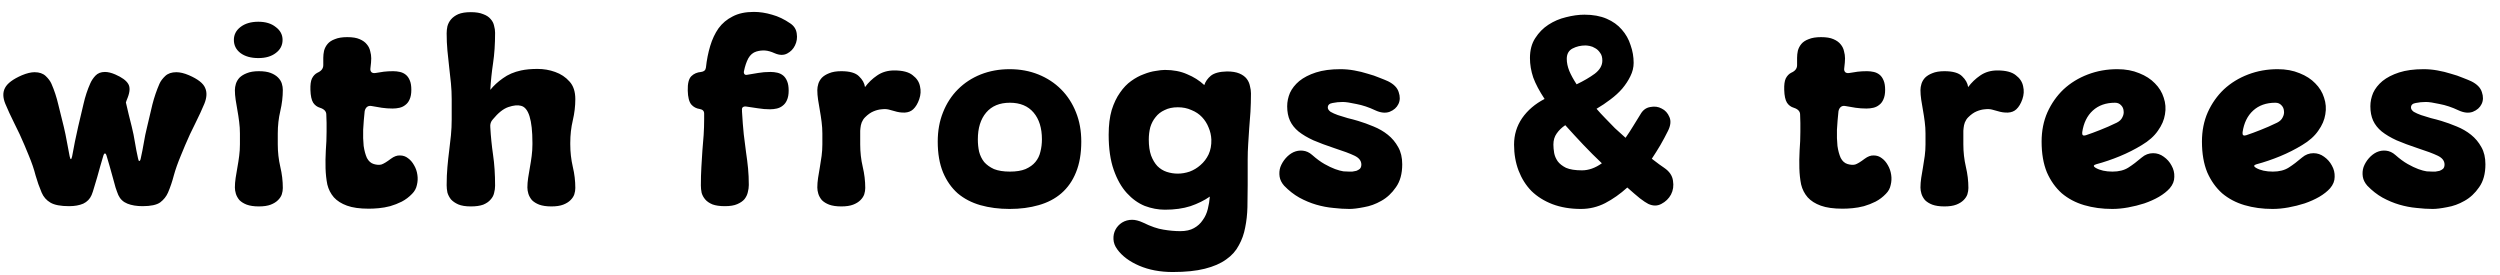 <svg width="109" height="12" viewBox="0 0 109 12" fill="none" xmlns="http://www.w3.org/2000/svg">
<path d="M6.138 6.899C6.189 6.672 6.233 6.448 6.27 6.228C6.307 6.001 6.354 5.77 6.413 5.535C6.494 5.198 6.571 4.871 6.644 4.556C6.725 4.241 6.827 3.94 6.952 3.654C7.003 3.537 7.088 3.423 7.205 3.313C7.322 3.203 7.484 3.148 7.689 3.148C7.85 3.148 8.034 3.192 8.239 3.28C8.628 3.449 8.862 3.632 8.943 3.83C9.031 4.021 9.02 4.252 8.91 4.523C8.807 4.772 8.675 5.058 8.514 5.381C8.353 5.696 8.206 6.012 8.074 6.327L7.887 6.778C7.755 7.093 7.652 7.383 7.579 7.647C7.513 7.904 7.429 8.153 7.326 8.395C7.253 8.564 7.139 8.707 6.985 8.824C6.831 8.934 6.574 8.989 6.215 8.989C5.958 8.989 5.738 8.952 5.555 8.879C5.372 8.806 5.24 8.681 5.159 8.505C5.122 8.417 5.082 8.307 5.038 8.175C5.001 8.036 4.961 7.889 4.917 7.735C4.873 7.581 4.829 7.423 4.785 7.262C4.741 7.101 4.697 6.95 4.653 6.811C4.631 6.73 4.605 6.69 4.576 6.69C4.547 6.69 4.521 6.73 4.499 6.811C4.455 6.95 4.411 7.101 4.367 7.262C4.323 7.423 4.279 7.581 4.235 7.735C4.191 7.889 4.147 8.036 4.103 8.175C4.066 8.307 4.03 8.417 3.993 8.505C3.92 8.674 3.799 8.798 3.63 8.879C3.461 8.952 3.256 8.989 3.014 8.989C2.647 8.989 2.376 8.938 2.2 8.835C2.024 8.732 1.896 8.586 1.815 8.395C1.712 8.153 1.624 7.904 1.551 7.647C1.485 7.383 1.386 7.093 1.254 6.778L1.067 6.327C0.935 6.012 0.788 5.696 0.627 5.381C0.466 5.058 0.334 4.772 0.231 4.523C0.121 4.252 0.117 4.021 0.22 3.83C0.323 3.632 0.568 3.449 0.957 3.28C1.17 3.192 1.353 3.148 1.507 3.148C1.712 3.148 1.874 3.203 1.991 3.313C2.108 3.423 2.193 3.537 2.244 3.654C2.369 3.94 2.468 4.241 2.541 4.556C2.622 4.871 2.702 5.198 2.783 5.535C2.834 5.748 2.878 5.96 2.915 6.173C2.952 6.386 2.992 6.598 3.036 6.811C3.073 6.98 3.109 6.98 3.146 6.811C3.19 6.598 3.23 6.386 3.267 6.173C3.311 5.96 3.359 5.74 3.41 5.513C3.491 5.176 3.568 4.849 3.641 4.534C3.714 4.211 3.813 3.911 3.938 3.632C3.989 3.515 4.063 3.405 4.158 3.302C4.261 3.192 4.4 3.137 4.576 3.137C4.708 3.137 4.858 3.174 5.027 3.247C5.313 3.372 5.5 3.507 5.588 3.654C5.676 3.793 5.669 3.995 5.566 4.259C5.551 4.296 5.537 4.332 5.522 4.369C5.515 4.398 5.504 4.431 5.489 4.468C5.533 4.637 5.573 4.809 5.61 4.985C5.654 5.154 5.698 5.33 5.742 5.513C5.801 5.748 5.848 5.982 5.885 6.217C5.922 6.444 5.966 6.672 6.017 6.899C6.032 6.98 6.05 7.02 6.072 7.02C6.101 7.02 6.123 6.98 6.138 6.899ZM10.461 5.821C10.461 5.652 10.45 5.484 10.428 5.315C10.406 5.139 10.381 4.97 10.351 4.809C10.322 4.648 10.296 4.494 10.274 4.347C10.252 4.2 10.241 4.061 10.241 3.929C10.241 3.841 10.256 3.749 10.285 3.654C10.315 3.559 10.366 3.471 10.439 3.39C10.52 3.309 10.626 3.243 10.758 3.192C10.898 3.133 11.074 3.104 11.286 3.104C11.499 3.104 11.671 3.13 11.803 3.181C11.935 3.232 12.042 3.298 12.122 3.379C12.203 3.46 12.258 3.548 12.287 3.643C12.317 3.738 12.331 3.83 12.331 3.918C12.331 4.219 12.295 4.527 12.221 4.842C12.148 5.15 12.111 5.476 12.111 5.821V6.294C12.111 6.631 12.148 6.958 12.221 7.273C12.295 7.581 12.331 7.889 12.331 8.197C12.331 8.285 12.317 8.377 12.287 8.472C12.258 8.56 12.203 8.644 12.122 8.725C12.042 8.806 11.935 8.872 11.803 8.923C11.671 8.974 11.499 9 11.286 9C11.074 9 10.898 8.974 10.758 8.923C10.626 8.872 10.52 8.806 10.439 8.725C10.366 8.637 10.315 8.545 10.285 8.45C10.256 8.355 10.241 8.263 10.241 8.175C10.241 8.043 10.252 7.904 10.274 7.757C10.296 7.61 10.322 7.456 10.351 7.295C10.381 7.134 10.406 6.969 10.428 6.8C10.45 6.631 10.461 6.463 10.461 6.294V5.821ZM10.197 1.74C10.197 1.513 10.293 1.326 10.483 1.179C10.681 1.025 10.942 0.948 11.264 0.948C11.58 0.948 11.833 1.025 12.023 1.179C12.221 1.326 12.32 1.513 12.32 1.74C12.32 1.975 12.221 2.165 12.023 2.312C11.833 2.459 11.58 2.532 11.264 2.532C10.942 2.532 10.681 2.459 10.483 2.312C10.293 2.165 10.197 1.975 10.197 1.74ZM15.899 4.853C15.87 5.124 15.848 5.392 15.834 5.656C15.826 5.913 15.834 6.147 15.855 6.36C15.885 6.565 15.932 6.741 15.998 6.888C16.072 7.027 16.171 7.115 16.296 7.152C16.42 7.189 16.53 7.196 16.625 7.174C16.721 7.145 16.86 7.06 17.044 6.921C17.183 6.818 17.315 6.771 17.439 6.778C17.572 6.778 17.689 6.818 17.791 6.899C17.894 6.972 17.982 7.075 18.055 7.207C18.129 7.332 18.177 7.471 18.198 7.625C18.221 7.772 18.213 7.918 18.177 8.065C18.147 8.212 18.078 8.34 17.968 8.45C17.835 8.589 17.685 8.703 17.517 8.791C17.355 8.872 17.186 8.938 17.011 8.989C16.842 9.033 16.677 9.062 16.515 9.077C16.354 9.092 16.207 9.099 16.076 9.099C15.687 9.099 15.371 9.055 15.13 8.967C14.887 8.879 14.697 8.758 14.557 8.604C14.418 8.443 14.323 8.256 14.271 8.043C14.227 7.823 14.202 7.588 14.194 7.339C14.187 7.09 14.191 6.829 14.206 6.558C14.227 6.287 14.239 6.015 14.239 5.744C14.239 5.605 14.239 5.476 14.239 5.359C14.239 5.234 14.235 5.113 14.227 4.996C14.227 4.857 14.136 4.758 13.953 4.699C13.828 4.662 13.729 4.589 13.655 4.479C13.582 4.362 13.542 4.175 13.534 3.918C13.527 3.698 13.549 3.533 13.601 3.423C13.659 3.306 13.74 3.221 13.842 3.17C14.011 3.097 14.095 2.987 14.095 2.84V2.521C14.095 2.418 14.107 2.316 14.129 2.213C14.158 2.103 14.209 2.004 14.283 1.916C14.356 1.828 14.462 1.758 14.601 1.707C14.741 1.648 14.921 1.619 15.14 1.619C15.368 1.619 15.547 1.648 15.68 1.707C15.819 1.766 15.925 1.843 15.998 1.938C16.072 2.026 16.119 2.125 16.142 2.235C16.171 2.338 16.186 2.44 16.186 2.543C16.186 2.653 16.174 2.792 16.152 2.961C16.138 3.042 16.152 3.104 16.197 3.148C16.241 3.185 16.303 3.196 16.384 3.181C16.501 3.159 16.618 3.141 16.735 3.126C16.86 3.111 16.996 3.104 17.142 3.104C17.245 3.104 17.344 3.115 17.439 3.137C17.535 3.159 17.619 3.199 17.692 3.258C17.766 3.317 17.825 3.401 17.869 3.511C17.913 3.614 17.934 3.749 17.934 3.918C17.934 4.087 17.909 4.226 17.858 4.336C17.814 4.439 17.751 4.519 17.671 4.578C17.597 4.637 17.513 4.677 17.418 4.699C17.322 4.721 17.223 4.732 17.12 4.732C16.959 4.732 16.802 4.721 16.648 4.699C16.501 4.67 16.351 4.644 16.197 4.622C16.116 4.607 16.05 4.622 15.998 4.666C15.947 4.71 15.914 4.772 15.899 4.853ZM21.377 5.546C21.399 5.949 21.44 6.353 21.498 6.756C21.557 7.152 21.586 7.599 21.586 8.098C21.586 8.201 21.572 8.307 21.542 8.417C21.52 8.52 21.469 8.615 21.388 8.703C21.315 8.791 21.209 8.864 21.069 8.923C20.93 8.974 20.75 9 20.53 9C20.303 9 20.12 8.971 19.98 8.912C19.848 8.853 19.742 8.78 19.661 8.692C19.588 8.597 19.537 8.498 19.507 8.395C19.485 8.285 19.474 8.179 19.474 8.076C19.474 7.79 19.485 7.526 19.507 7.284C19.529 7.035 19.555 6.796 19.584 6.569C19.614 6.342 19.639 6.118 19.661 5.898C19.683 5.671 19.694 5.44 19.694 5.205V4.325C19.694 4.09 19.683 3.859 19.661 3.632C19.639 3.397 19.614 3.163 19.584 2.928C19.555 2.686 19.529 2.444 19.507 2.202C19.485 1.96 19.474 1.711 19.474 1.454C19.474 1.351 19.485 1.249 19.507 1.146C19.537 1.036 19.588 0.937 19.661 0.849C19.742 0.754 19.848 0.677 19.98 0.618C20.12 0.559 20.303 0.53 20.53 0.53C20.75 0.53 20.93 0.559 21.069 0.618C21.209 0.669 21.315 0.739 21.388 0.827C21.469 0.915 21.52 1.014 21.542 1.124C21.572 1.227 21.586 1.329 21.586 1.432C21.586 1.923 21.557 2.363 21.498 2.752C21.44 3.141 21.399 3.529 21.377 3.918C21.524 3.735 21.707 3.566 21.927 3.412C22.147 3.251 22.411 3.137 22.719 3.071C22.925 3.027 23.163 3.005 23.434 3.005C23.706 3.005 23.962 3.049 24.204 3.137C24.454 3.225 24.663 3.364 24.831 3.555C25 3.738 25.084 3.995 25.084 4.325C25.084 4.626 25.048 4.934 24.974 5.249C24.901 5.557 24.864 5.883 24.864 6.228V6.294C24.864 6.631 24.901 6.958 24.974 7.273C25.048 7.581 25.084 7.889 25.084 8.197C25.084 8.285 25.07 8.377 25.04 8.472C25.011 8.56 24.956 8.644 24.875 8.725C24.795 8.806 24.688 8.872 24.556 8.923C24.424 8.974 24.252 9 24.039 9C23.827 9 23.651 8.974 23.511 8.923C23.379 8.872 23.273 8.806 23.192 8.725C23.119 8.637 23.068 8.545 23.038 8.45C23.009 8.355 22.994 8.263 22.994 8.175C22.994 8.043 23.005 7.904 23.027 7.757C23.049 7.61 23.075 7.456 23.104 7.295C23.134 7.134 23.159 6.969 23.181 6.8C23.203 6.631 23.214 6.463 23.214 6.294V6.228C23.214 5.223 23.046 4.684 22.708 4.611C22.569 4.574 22.389 4.593 22.169 4.666C21.949 4.739 21.722 4.919 21.487 5.205C21.399 5.3 21.363 5.414 21.377 5.546ZM30.778 2.95C30.814 2.613 30.877 2.297 30.965 2.004C31.053 1.711 31.174 1.454 31.328 1.234C31.489 1.014 31.694 0.842 31.944 0.717C32.193 0.585 32.501 0.519 32.868 0.519C33.124 0.519 33.388 0.559 33.66 0.64C33.931 0.713 34.199 0.842 34.463 1.025C34.624 1.135 34.716 1.282 34.738 1.465C34.767 1.648 34.741 1.821 34.661 1.982C34.587 2.136 34.474 2.253 34.32 2.334C34.166 2.415 33.986 2.411 33.781 2.323C33.619 2.25 33.476 2.209 33.352 2.202C33.227 2.195 33.102 2.209 32.978 2.246C32.831 2.29 32.714 2.389 32.626 2.543C32.545 2.697 32.483 2.88 32.439 3.093C32.424 3.152 32.431 3.199 32.461 3.236C32.49 3.265 32.534 3.273 32.593 3.258C32.739 3.236 32.893 3.21 33.055 3.181C33.216 3.152 33.396 3.137 33.594 3.137C33.696 3.137 33.795 3.148 33.891 3.17C33.986 3.192 34.07 3.232 34.144 3.291C34.217 3.35 34.276 3.434 34.32 3.544C34.364 3.647 34.386 3.782 34.386 3.951C34.386 4.12 34.36 4.259 34.309 4.369C34.265 4.472 34.202 4.552 34.122 4.611C34.048 4.67 33.964 4.71 33.869 4.732C33.773 4.754 33.674 4.765 33.572 4.765C33.396 4.765 33.22 4.75 33.044 4.721C32.875 4.692 32.703 4.666 32.527 4.644C32.468 4.637 32.42 4.648 32.384 4.677C32.354 4.706 32.343 4.75 32.351 4.809V4.864C32.373 5.238 32.398 5.568 32.428 5.854C32.464 6.133 32.497 6.393 32.527 6.635C32.563 6.877 32.593 7.112 32.615 7.339C32.637 7.566 32.648 7.808 32.648 8.065C32.648 8.168 32.633 8.274 32.604 8.384C32.582 8.487 32.534 8.586 32.461 8.681C32.387 8.769 32.281 8.842 32.142 8.901C32.01 8.96 31.83 8.989 31.603 8.989C31.383 8.989 31.203 8.963 31.064 8.912C30.924 8.853 30.818 8.78 30.745 8.692C30.671 8.604 30.62 8.509 30.591 8.406C30.569 8.296 30.558 8.19 30.558 8.087C30.558 7.801 30.565 7.533 30.58 7.284C30.594 7.035 30.609 6.796 30.624 6.569C30.646 6.334 30.664 6.107 30.679 5.887C30.693 5.66 30.701 5.429 30.701 5.194V4.952C30.701 4.842 30.638 4.776 30.514 4.754C30.36 4.732 30.235 4.666 30.14 4.556C30.044 4.439 29.993 4.237 29.986 3.951C29.978 3.643 30.03 3.434 30.14 3.324C30.25 3.214 30.393 3.152 30.569 3.137C30.693 3.122 30.763 3.06 30.778 2.95ZM37.516 5.579C37.516 5.616 37.512 5.656 37.505 5.7C37.505 5.744 37.505 5.784 37.505 5.821V6.294C37.505 6.631 37.541 6.958 37.615 7.273C37.688 7.581 37.725 7.889 37.725 8.197C37.725 8.285 37.71 8.377 37.681 8.472C37.651 8.56 37.596 8.644 37.516 8.725C37.435 8.806 37.329 8.872 37.197 8.923C37.065 8.974 36.892 9 36.68 9C36.467 9 36.291 8.974 36.152 8.923C36.02 8.872 35.913 8.806 35.833 8.725C35.76 8.637 35.708 8.545 35.679 8.45C35.65 8.355 35.635 8.263 35.635 8.175C35.635 8.043 35.646 7.904 35.668 7.757C35.69 7.61 35.715 7.456 35.745 7.295C35.774 7.134 35.8 6.969 35.822 6.8C35.844 6.631 35.855 6.463 35.855 6.294V5.821C35.855 5.652 35.844 5.484 35.822 5.315C35.8 5.139 35.774 4.97 35.745 4.809C35.715 4.648 35.69 4.494 35.668 4.347C35.646 4.2 35.635 4.061 35.635 3.929C35.635 3.841 35.65 3.749 35.679 3.654C35.708 3.559 35.76 3.471 35.833 3.39C35.913 3.309 36.02 3.243 36.152 3.192C36.291 3.133 36.467 3.104 36.68 3.104C37.047 3.104 37.303 3.177 37.45 3.324C37.604 3.471 37.692 3.628 37.714 3.797C37.861 3.599 38.036 3.43 38.242 3.291C38.455 3.144 38.704 3.071 38.99 3.071C39.356 3.071 39.624 3.141 39.793 3.28C39.969 3.412 40.075 3.573 40.112 3.764C40.156 3.947 40.145 4.134 40.079 4.325C40.013 4.516 39.925 4.662 39.815 4.765C39.719 4.853 39.599 4.901 39.452 4.908C39.305 4.915 39.151 4.893 38.99 4.842C38.924 4.82 38.843 4.798 38.748 4.776C38.653 4.754 38.55 4.75 38.44 4.765C38.33 4.772 38.212 4.802 38.088 4.853C37.963 4.904 37.839 4.992 37.714 5.117C37.655 5.176 37.608 5.249 37.571 5.337C37.541 5.418 37.523 5.498 37.516 5.579ZM40.885 6.173C40.885 5.704 40.962 5.278 41.116 4.897C41.27 4.508 41.486 4.175 41.765 3.896C42.044 3.617 42.373 3.401 42.755 3.247C43.144 3.093 43.565 3.016 44.02 3.016C44.474 3.016 44.892 3.093 45.274 3.247C45.655 3.401 45.985 3.617 46.264 3.896C46.542 4.175 46.759 4.508 46.913 4.897C47.067 5.278 47.144 5.704 47.144 6.173C47.144 6.694 47.067 7.141 46.913 7.515C46.766 7.882 46.553 8.186 46.275 8.428C46.004 8.663 45.673 8.835 45.285 8.945C44.904 9.055 44.482 9.11 44.02 9.11C43.558 9.11 43.133 9.055 42.744 8.945C42.362 8.835 42.032 8.663 41.754 8.428C41.483 8.186 41.27 7.882 41.116 7.515C40.962 7.141 40.885 6.694 40.885 6.173ZM42.634 6.074C42.634 6.265 42.652 6.444 42.689 6.613C42.733 6.782 42.806 6.932 42.909 7.064C43.019 7.189 43.162 7.291 43.338 7.372C43.521 7.445 43.752 7.482 44.031 7.482C44.309 7.482 44.537 7.445 44.713 7.372C44.896 7.291 45.039 7.189 45.142 7.064C45.252 6.932 45.325 6.782 45.362 6.613C45.406 6.444 45.428 6.265 45.428 6.074C45.428 5.583 45.307 5.194 45.065 4.908C44.823 4.622 44.478 4.479 44.031 4.479C43.584 4.479 43.239 4.622 42.997 4.908C42.755 5.194 42.634 5.583 42.634 6.074ZM49.834 9.704C50.178 9.873 50.475 9.975 50.725 10.012C50.981 10.056 51.227 10.078 51.462 10.078C51.704 10.078 51.902 10.034 52.056 9.946C52.217 9.858 52.345 9.741 52.441 9.594C52.543 9.455 52.617 9.293 52.661 9.11C52.705 8.934 52.734 8.754 52.749 8.571C52.507 8.74 52.224 8.879 51.902 8.989C51.579 9.092 51.209 9.143 50.791 9.143C50.497 9.143 50.204 9.088 49.911 8.978C49.625 8.861 49.364 8.674 49.13 8.417C48.895 8.16 48.704 7.823 48.558 7.405C48.411 6.987 48.338 6.477 48.338 5.876C48.338 5.458 48.382 5.099 48.47 4.798C48.565 4.497 48.686 4.244 48.833 4.039C48.979 3.826 49.141 3.658 49.317 3.533C49.5 3.401 49.683 3.302 49.867 3.236C50.05 3.163 50.222 3.115 50.384 3.093C50.545 3.064 50.681 3.049 50.791 3.049C51.157 3.049 51.48 3.111 51.759 3.236C52.045 3.353 52.294 3.511 52.507 3.709C52.558 3.555 52.653 3.419 52.793 3.302C52.939 3.185 53.174 3.122 53.497 3.115C53.717 3.115 53.896 3.144 54.036 3.203C54.175 3.262 54.281 3.339 54.355 3.434C54.428 3.529 54.476 3.636 54.498 3.753C54.527 3.863 54.542 3.969 54.542 4.072C54.542 4.358 54.534 4.626 54.52 4.875C54.505 5.124 54.487 5.366 54.465 5.601C54.45 5.828 54.435 6.056 54.421 6.283C54.406 6.503 54.399 6.73 54.399 6.965V8.065C54.399 8.395 54.395 8.718 54.388 9.033C54.38 9.348 54.347 9.645 54.289 9.924C54.237 10.203 54.146 10.459 54.014 10.694C53.889 10.936 53.706 11.141 53.464 11.31C53.222 11.486 52.91 11.622 52.529 11.717C52.155 11.812 51.689 11.86 51.132 11.86C50.582 11.86 50.094 11.768 49.669 11.585C49.243 11.402 48.924 11.163 48.712 10.87C48.609 10.731 48.554 10.584 48.547 10.43C48.539 10.276 48.569 10.137 48.635 10.012C48.701 9.887 48.796 9.785 48.921 9.704C49.053 9.623 49.199 9.583 49.361 9.583C49.5 9.583 49.658 9.623 49.834 9.704ZM50.087 6.085C50.087 6.356 50.12 6.587 50.186 6.778C50.259 6.969 50.351 7.123 50.461 7.24C50.578 7.357 50.714 7.442 50.868 7.493C51.022 7.544 51.183 7.57 51.352 7.57C51.52 7.57 51.693 7.541 51.869 7.482C52.045 7.416 52.202 7.321 52.342 7.196C52.488 7.071 52.606 6.917 52.694 6.734C52.782 6.543 52.822 6.327 52.815 6.085C52.807 5.902 52.767 5.726 52.694 5.557C52.628 5.388 52.532 5.238 52.408 5.106C52.283 4.974 52.129 4.871 51.946 4.798C51.77 4.717 51.572 4.677 51.352 4.677C51.132 4.677 50.941 4.717 50.78 4.798C50.618 4.871 50.486 4.974 50.384 5.106C50.281 5.231 50.204 5.377 50.153 5.546C50.109 5.715 50.087 5.894 50.087 6.085ZM57.892 4.688C57.892 4.754 57.933 4.816 58.013 4.875C58.101 4.926 58.208 4.974 58.332 5.018C58.464 5.062 58.607 5.106 58.761 5.15C58.915 5.187 59.066 5.227 59.212 5.271C59.432 5.337 59.656 5.418 59.883 5.513C60.118 5.608 60.327 5.729 60.51 5.876C60.694 6.023 60.844 6.202 60.961 6.415C61.079 6.62 61.137 6.87 61.137 7.163C61.137 7.574 61.046 7.907 60.862 8.164C60.686 8.421 60.474 8.619 60.224 8.758C59.982 8.897 59.729 8.989 59.465 9.033C59.209 9.084 59 9.11 58.838 9.11C58.618 9.11 58.384 9.095 58.134 9.066C57.885 9.044 57.636 8.996 57.386 8.923C57.137 8.85 56.891 8.747 56.649 8.615C56.415 8.483 56.195 8.311 55.989 8.098C55.879 7.973 55.813 7.841 55.791 7.702C55.769 7.555 55.78 7.416 55.824 7.284C55.876 7.145 55.953 7.016 56.055 6.899C56.158 6.782 56.272 6.694 56.396 6.635C56.528 6.576 56.664 6.554 56.803 6.569C56.95 6.584 57.086 6.646 57.21 6.756C57.401 6.925 57.581 7.057 57.749 7.152C57.918 7.247 58.072 7.321 58.211 7.372C58.351 7.423 58.472 7.456 58.574 7.471C58.684 7.478 58.769 7.482 58.827 7.482C58.857 7.482 58.901 7.482 58.959 7.482C59.018 7.475 59.077 7.464 59.135 7.449C59.194 7.427 59.245 7.398 59.289 7.361C59.333 7.317 59.355 7.255 59.355 7.174C59.355 7.013 59.256 6.884 59.058 6.789C58.86 6.694 58.567 6.584 58.178 6.459C57.826 6.342 57.522 6.228 57.265 6.118C57.009 6.001 56.792 5.872 56.616 5.733C56.448 5.594 56.323 5.436 56.242 5.26C56.162 5.084 56.121 4.875 56.121 4.633C56.121 4.435 56.162 4.241 56.242 4.05C56.33 3.859 56.466 3.687 56.649 3.533C56.84 3.379 57.082 3.254 57.375 3.159C57.669 3.064 58.024 3.016 58.442 3.016C58.64 3.016 58.842 3.034 59.047 3.071C59.253 3.108 59.447 3.155 59.63 3.214C59.821 3.265 59.993 3.324 60.147 3.39C60.301 3.449 60.426 3.5 60.521 3.544C60.771 3.669 60.925 3.826 60.983 4.017C61.049 4.208 61.046 4.38 60.972 4.534C60.899 4.688 60.771 4.802 60.587 4.875C60.404 4.941 60.195 4.919 59.96 4.809C59.682 4.677 59.407 4.585 59.135 4.534C58.871 4.475 58.673 4.446 58.541 4.446C58.387 4.446 58.241 4.461 58.101 4.49C57.962 4.512 57.892 4.578 57.892 4.688ZM66.706 2.532C66.706 2.187 66.782 1.898 66.936 1.663C67.091 1.421 67.281 1.227 67.508 1.08C67.743 0.926 68 0.816 68.278 0.75C68.564 0.677 68.832 0.64 69.082 0.64C69.456 0.64 69.778 0.699 70.049 0.816C70.321 0.933 70.541 1.091 70.71 1.289C70.885 1.487 71.014 1.714 71.094 1.971C71.183 2.22 71.227 2.477 71.227 2.741C71.227 2.939 71.179 3.133 71.084 3.324C70.996 3.507 70.878 3.687 70.731 3.863C70.585 4.032 70.412 4.189 70.215 4.336C70.024 4.483 69.822 4.618 69.609 4.743C69.668 4.809 69.727 4.875 69.785 4.941C69.852 5.007 69.918 5.077 69.984 5.15C70.123 5.297 70.266 5.443 70.412 5.59C70.567 5.729 70.721 5.869 70.874 6.008C70.992 5.839 71.102 5.671 71.204 5.502C71.314 5.326 71.421 5.154 71.523 4.985C71.626 4.802 71.769 4.695 71.953 4.666C72.136 4.629 72.301 4.651 72.448 4.732C72.602 4.805 72.715 4.93 72.788 5.106C72.862 5.275 72.84 5.476 72.722 5.711C72.62 5.916 72.51 6.122 72.392 6.327C72.275 6.525 72.15 6.723 72.019 6.921C72.143 7.016 72.249 7.097 72.338 7.163C72.425 7.229 72.499 7.28 72.558 7.317C72.785 7.471 72.913 7.658 72.942 7.878C72.979 8.098 72.95 8.3 72.855 8.483C72.759 8.659 72.62 8.795 72.436 8.89C72.26 8.985 72.07 8.985 71.865 8.89C71.776 8.846 71.656 8.765 71.501 8.648C71.347 8.523 71.168 8.369 70.963 8.186L70.951 8.175C70.644 8.454 70.321 8.681 69.984 8.857C69.653 9.026 69.302 9.11 68.927 9.11C68.466 9.11 68.051 9.04 67.684 8.901C67.325 8.762 67.021 8.571 66.772 8.329C66.529 8.08 66.343 7.783 66.21 7.438C66.079 7.093 66.013 6.716 66.013 6.305C66.013 5.88 66.13 5.495 66.365 5.15C66.606 4.805 66.933 4.527 67.344 4.314C67.116 3.969 66.951 3.658 66.849 3.379C66.753 3.093 66.706 2.811 66.706 2.532ZM68.74 3.676C69.049 3.529 69.312 3.375 69.532 3.214C69.752 3.045 69.862 2.855 69.862 2.642C69.862 2.495 69.829 2.382 69.763 2.301C69.705 2.213 69.635 2.147 69.555 2.103C69.474 2.052 69.393 2.019 69.312 2.004C69.232 1.989 69.169 1.982 69.126 1.982C68.92 1.982 68.733 2.026 68.564 2.114C68.396 2.202 68.311 2.352 68.311 2.565C68.311 2.734 68.348 2.91 68.421 3.093C68.495 3.269 68.601 3.463 68.74 3.676ZM68.246 5.458C68.091 5.561 67.967 5.682 67.871 5.821C67.776 5.953 67.728 6.114 67.728 6.305C67.728 6.415 67.74 6.536 67.761 6.668C67.784 6.793 67.835 6.914 67.915 7.031C67.996 7.141 68.117 7.236 68.278 7.317C68.447 7.39 68.678 7.427 68.972 7.427C69.265 7.427 69.555 7.324 69.841 7.119C69.562 6.855 69.29 6.584 69.026 6.305C68.763 6.026 68.502 5.744 68.246 5.458ZM80.157 4.853C80.128 5.124 80.106 5.392 80.091 5.656C80.084 5.913 80.091 6.147 80.113 6.36C80.142 6.565 80.19 6.741 80.256 6.888C80.329 7.027 80.428 7.115 80.553 7.152C80.678 7.189 80.788 7.196 80.883 7.174C80.978 7.145 81.118 7.06 81.301 6.921C81.44 6.818 81.572 6.771 81.697 6.778C81.829 6.778 81.946 6.818 82.049 6.899C82.152 6.972 82.24 7.075 82.313 7.207C82.386 7.332 82.434 7.471 82.456 7.625C82.478 7.772 82.471 7.918 82.434 8.065C82.405 8.212 82.335 8.34 82.225 8.45C82.093 8.589 81.943 8.703 81.774 8.791C81.613 8.872 81.444 8.938 81.268 8.989C81.099 9.033 80.934 9.062 80.773 9.077C80.612 9.092 80.465 9.099 80.333 9.099C79.944 9.099 79.629 9.055 79.387 8.967C79.145 8.879 78.954 8.758 78.815 8.604C78.676 8.443 78.58 8.256 78.529 8.043C78.485 7.823 78.459 7.588 78.452 7.339C78.445 7.09 78.448 6.829 78.463 6.558C78.485 6.287 78.496 6.015 78.496 5.744C78.496 5.605 78.496 5.476 78.496 5.359C78.496 5.234 78.492 5.113 78.485 4.996C78.485 4.857 78.393 4.758 78.21 4.699C78.085 4.662 77.986 4.589 77.913 4.479C77.84 4.362 77.799 4.175 77.792 3.918C77.785 3.698 77.807 3.533 77.858 3.423C77.917 3.306 77.997 3.221 78.1 3.17C78.269 3.097 78.353 2.987 78.353 2.84V2.521C78.353 2.418 78.364 2.316 78.386 2.213C78.415 2.103 78.467 2.004 78.54 1.916C78.613 1.828 78.72 1.758 78.859 1.707C78.998 1.648 79.178 1.619 79.398 1.619C79.625 1.619 79.805 1.648 79.937 1.707C80.076 1.766 80.183 1.843 80.256 1.938C80.329 2.026 80.377 2.125 80.399 2.235C80.428 2.338 80.443 2.44 80.443 2.543C80.443 2.653 80.432 2.792 80.41 2.961C80.395 3.042 80.41 3.104 80.454 3.148C80.498 3.185 80.56 3.196 80.641 3.181C80.758 3.159 80.876 3.141 80.993 3.126C81.118 3.111 81.253 3.104 81.4 3.104C81.503 3.104 81.602 3.115 81.697 3.137C81.792 3.159 81.877 3.199 81.95 3.258C82.023 3.317 82.082 3.401 82.126 3.511C82.17 3.614 82.192 3.749 82.192 3.918C82.192 4.087 82.166 4.226 82.115 4.336C82.071 4.439 82.009 4.519 81.928 4.578C81.855 4.637 81.77 4.677 81.675 4.699C81.58 4.721 81.481 4.732 81.378 4.732C81.217 4.732 81.059 4.721 80.905 4.699C80.758 4.67 80.608 4.644 80.454 4.622C80.373 4.607 80.307 4.622 80.256 4.666C80.205 4.71 80.172 4.772 80.157 4.853ZM85.613 5.579C85.613 5.616 85.609 5.656 85.602 5.7C85.602 5.744 85.602 5.784 85.602 5.821V6.294C85.602 6.631 85.639 6.958 85.712 7.273C85.785 7.581 85.822 7.889 85.822 8.197C85.822 8.285 85.807 8.377 85.778 8.472C85.749 8.56 85.694 8.644 85.613 8.725C85.532 8.806 85.426 8.872 85.294 8.923C85.162 8.974 84.99 9 84.777 9C84.564 9 84.388 8.974 84.249 8.923C84.117 8.872 84.011 8.806 83.93 8.725C83.857 8.637 83.805 8.545 83.776 8.45C83.747 8.355 83.732 8.263 83.732 8.175C83.732 8.043 83.743 7.904 83.765 7.757C83.787 7.61 83.813 7.456 83.842 7.295C83.871 7.134 83.897 6.969 83.919 6.8C83.941 6.631 83.952 6.463 83.952 6.294V5.821C83.952 5.652 83.941 5.484 83.919 5.315C83.897 5.139 83.871 4.97 83.842 4.809C83.813 4.648 83.787 4.494 83.765 4.347C83.743 4.2 83.732 4.061 83.732 3.929C83.732 3.841 83.747 3.749 83.776 3.654C83.805 3.559 83.857 3.471 83.93 3.39C84.011 3.309 84.117 3.243 84.249 3.192C84.388 3.133 84.564 3.104 84.777 3.104C85.144 3.104 85.4 3.177 85.547 3.324C85.701 3.471 85.789 3.628 85.811 3.797C85.958 3.599 86.134 3.43 86.339 3.291C86.552 3.144 86.801 3.071 87.087 3.071C87.454 3.071 87.721 3.141 87.89 3.28C88.066 3.412 88.172 3.573 88.209 3.764C88.253 3.947 88.242 4.134 88.176 4.325C88.11 4.516 88.022 4.662 87.912 4.765C87.817 4.853 87.696 4.901 87.549 4.908C87.402 4.915 87.248 4.893 87.087 4.842C87.021 4.82 86.94 4.798 86.845 4.776C86.75 4.754 86.647 4.75 86.537 4.765C86.427 4.772 86.31 4.802 86.185 4.853C86.06 4.904 85.936 4.992 85.811 5.117C85.752 5.176 85.705 5.249 85.668 5.337C85.639 5.418 85.62 5.498 85.613 5.579ZM91.39 7.163C91.332 7.178 91.299 7.2 91.291 7.229C91.291 7.258 91.317 7.288 91.368 7.317C91.559 7.427 91.805 7.482 92.105 7.482C92.384 7.482 92.615 7.423 92.798 7.306C92.981 7.189 93.176 7.042 93.381 6.866C93.528 6.741 93.693 6.679 93.876 6.679C94.045 6.679 94.199 6.73 94.338 6.833C94.485 6.936 94.599 7.064 94.679 7.218C94.767 7.372 94.808 7.537 94.8 7.713C94.8 7.889 94.734 8.054 94.602 8.208C94.485 8.34 94.327 8.465 94.129 8.582C93.939 8.692 93.726 8.787 93.491 8.868C93.264 8.941 93.029 9 92.787 9.044C92.545 9.088 92.314 9.11 92.094 9.11C91.654 9.11 91.247 9.055 90.873 8.945C90.499 8.835 90.173 8.663 89.894 8.428C89.623 8.186 89.406 7.882 89.245 7.515C89.091 7.141 89.014 6.694 89.014 6.173C89.014 5.704 89.099 5.278 89.267 4.897C89.443 4.508 89.678 4.175 89.971 3.896C90.272 3.617 90.624 3.401 91.027 3.247C91.43 3.093 91.859 3.016 92.314 3.016C92.674 3.016 92.993 3.075 93.271 3.192C93.55 3.302 93.777 3.449 93.953 3.632C94.136 3.815 94.265 4.024 94.338 4.259C94.419 4.494 94.437 4.736 94.393 4.985C94.356 5.227 94.254 5.465 94.085 5.7C93.924 5.935 93.689 6.144 93.381 6.327C93.081 6.51 92.761 6.672 92.424 6.811C92.087 6.95 91.742 7.068 91.39 7.163ZM90.785 5.766C90.77 5.891 90.822 5.935 90.939 5.898C91.137 5.832 91.346 5.755 91.566 5.667C91.793 5.579 92.035 5.473 92.292 5.348C92.409 5.289 92.49 5.212 92.534 5.117C92.585 5.022 92.604 4.926 92.589 4.831C92.582 4.736 92.545 4.655 92.479 4.589C92.413 4.516 92.325 4.479 92.215 4.479C91.819 4.479 91.496 4.593 91.247 4.82C90.998 5.047 90.844 5.363 90.785 5.766ZM98.381 7.163C98.323 7.178 98.29 7.2 98.282 7.229C98.282 7.258 98.308 7.288 98.359 7.317C98.55 7.427 98.796 7.482 99.096 7.482C99.375 7.482 99.606 7.423 99.789 7.306C99.972 7.189 100.167 7.042 100.372 6.866C100.519 6.741 100.684 6.679 100.867 6.679C101.036 6.679 101.19 6.73 101.329 6.833C101.476 6.936 101.589 7.064 101.67 7.218C101.758 7.372 101.798 7.537 101.791 7.713C101.791 7.889 101.725 8.054 101.593 8.208C101.476 8.34 101.318 8.465 101.12 8.582C100.929 8.692 100.717 8.787 100.482 8.868C100.255 8.941 100.02 9 99.778 9.044C99.536 9.088 99.305 9.11 99.085 9.11C98.645 9.11 98.238 9.055 97.864 8.945C97.49 8.835 97.164 8.663 96.885 8.428C96.614 8.186 96.397 7.882 96.236 7.515C96.082 7.141 96.005 6.694 96.005 6.173C96.005 5.704 96.09 5.278 96.258 4.897C96.434 4.508 96.669 4.175 96.962 3.896C97.263 3.617 97.615 3.401 98.018 3.247C98.421 3.093 98.85 3.016 99.305 3.016C99.665 3.016 99.984 3.075 100.262 3.192C100.541 3.302 100.768 3.449 100.944 3.632C101.127 3.815 101.256 4.024 101.329 4.259C101.41 4.494 101.428 4.736 101.384 4.985C101.347 5.227 101.245 5.465 101.076 5.7C100.915 5.935 100.68 6.144 100.372 6.327C100.071 6.51 99.752 6.672 99.415 6.811C99.078 6.95 98.733 7.068 98.381 7.163ZM97.776 5.766C97.761 5.891 97.813 5.935 97.93 5.898C98.128 5.832 98.337 5.755 98.557 5.667C98.784 5.579 99.026 5.473 99.283 5.348C99.4 5.289 99.481 5.212 99.525 5.117C99.576 5.022 99.595 4.926 99.58 4.831C99.573 4.736 99.536 4.655 99.47 4.589C99.404 4.516 99.316 4.479 99.206 4.479C98.81 4.479 98.487 4.593 98.238 4.82C97.989 5.047 97.835 5.363 97.776 5.766ZM105.119 4.688C105.119 4.754 105.16 4.816 105.24 4.875C105.328 4.926 105.435 4.974 105.559 5.018C105.691 5.062 105.834 5.106 105.988 5.15C106.142 5.187 106.293 5.227 106.439 5.271C106.659 5.337 106.883 5.418 107.11 5.513C107.345 5.608 107.554 5.729 107.737 5.876C107.921 6.023 108.071 6.202 108.188 6.415C108.306 6.62 108.364 6.87 108.364 7.163C108.364 7.574 108.273 7.907 108.089 8.164C107.913 8.421 107.701 8.619 107.451 8.758C107.209 8.897 106.956 8.989 106.692 9.033C106.436 9.084 106.227 9.11 106.065 9.11C105.845 9.11 105.611 9.095 105.361 9.066C105.112 9.044 104.863 8.996 104.613 8.923C104.364 8.85 104.118 8.747 103.876 8.615C103.642 8.483 103.422 8.311 103.216 8.098C103.106 7.973 103.04 7.841 103.018 7.702C102.996 7.555 103.007 7.416 103.051 7.284C103.103 7.145 103.18 7.016 103.282 6.899C103.385 6.782 103.499 6.694 103.623 6.635C103.755 6.576 103.891 6.554 104.03 6.569C104.177 6.584 104.313 6.646 104.437 6.756C104.628 6.925 104.808 7.057 104.976 7.152C105.145 7.247 105.299 7.321 105.438 7.372C105.578 7.423 105.699 7.456 105.801 7.471C105.911 7.478 105.996 7.482 106.054 7.482C106.084 7.482 106.128 7.482 106.186 7.482C106.245 7.475 106.304 7.464 106.362 7.449C106.421 7.427 106.472 7.398 106.516 7.361C106.56 7.317 106.582 7.255 106.582 7.174C106.582 7.013 106.483 6.884 106.285 6.789C106.087 6.694 105.794 6.584 105.405 6.459C105.053 6.342 104.749 6.228 104.492 6.118C104.236 6.001 104.019 5.872 103.843 5.733C103.675 5.594 103.55 5.436 103.469 5.26C103.389 5.084 103.348 4.875 103.348 4.633C103.348 4.435 103.389 4.241 103.469 4.05C103.557 3.859 103.693 3.687 103.876 3.533C104.067 3.379 104.309 3.254 104.602 3.159C104.896 3.064 105.251 3.016 105.669 3.016C105.867 3.016 106.069 3.034 106.274 3.071C106.48 3.108 106.674 3.155 106.857 3.214C107.048 3.265 107.22 3.324 107.374 3.39C107.528 3.449 107.653 3.5 107.748 3.544C107.998 3.669 108.152 3.826 108.21 4.017C108.276 4.208 108.273 4.38 108.199 4.534C108.126 4.688 107.998 4.802 107.814 4.875C107.631 4.941 107.422 4.919 107.187 4.809C106.909 4.677 106.634 4.585 106.362 4.534C106.098 4.475 105.9 4.446 105.768 4.446C105.614 4.446 105.468 4.461 105.328 4.49C105.189 4.512 105.119 4.578 105.119 4.688Z" fill="black"/>
</svg>
